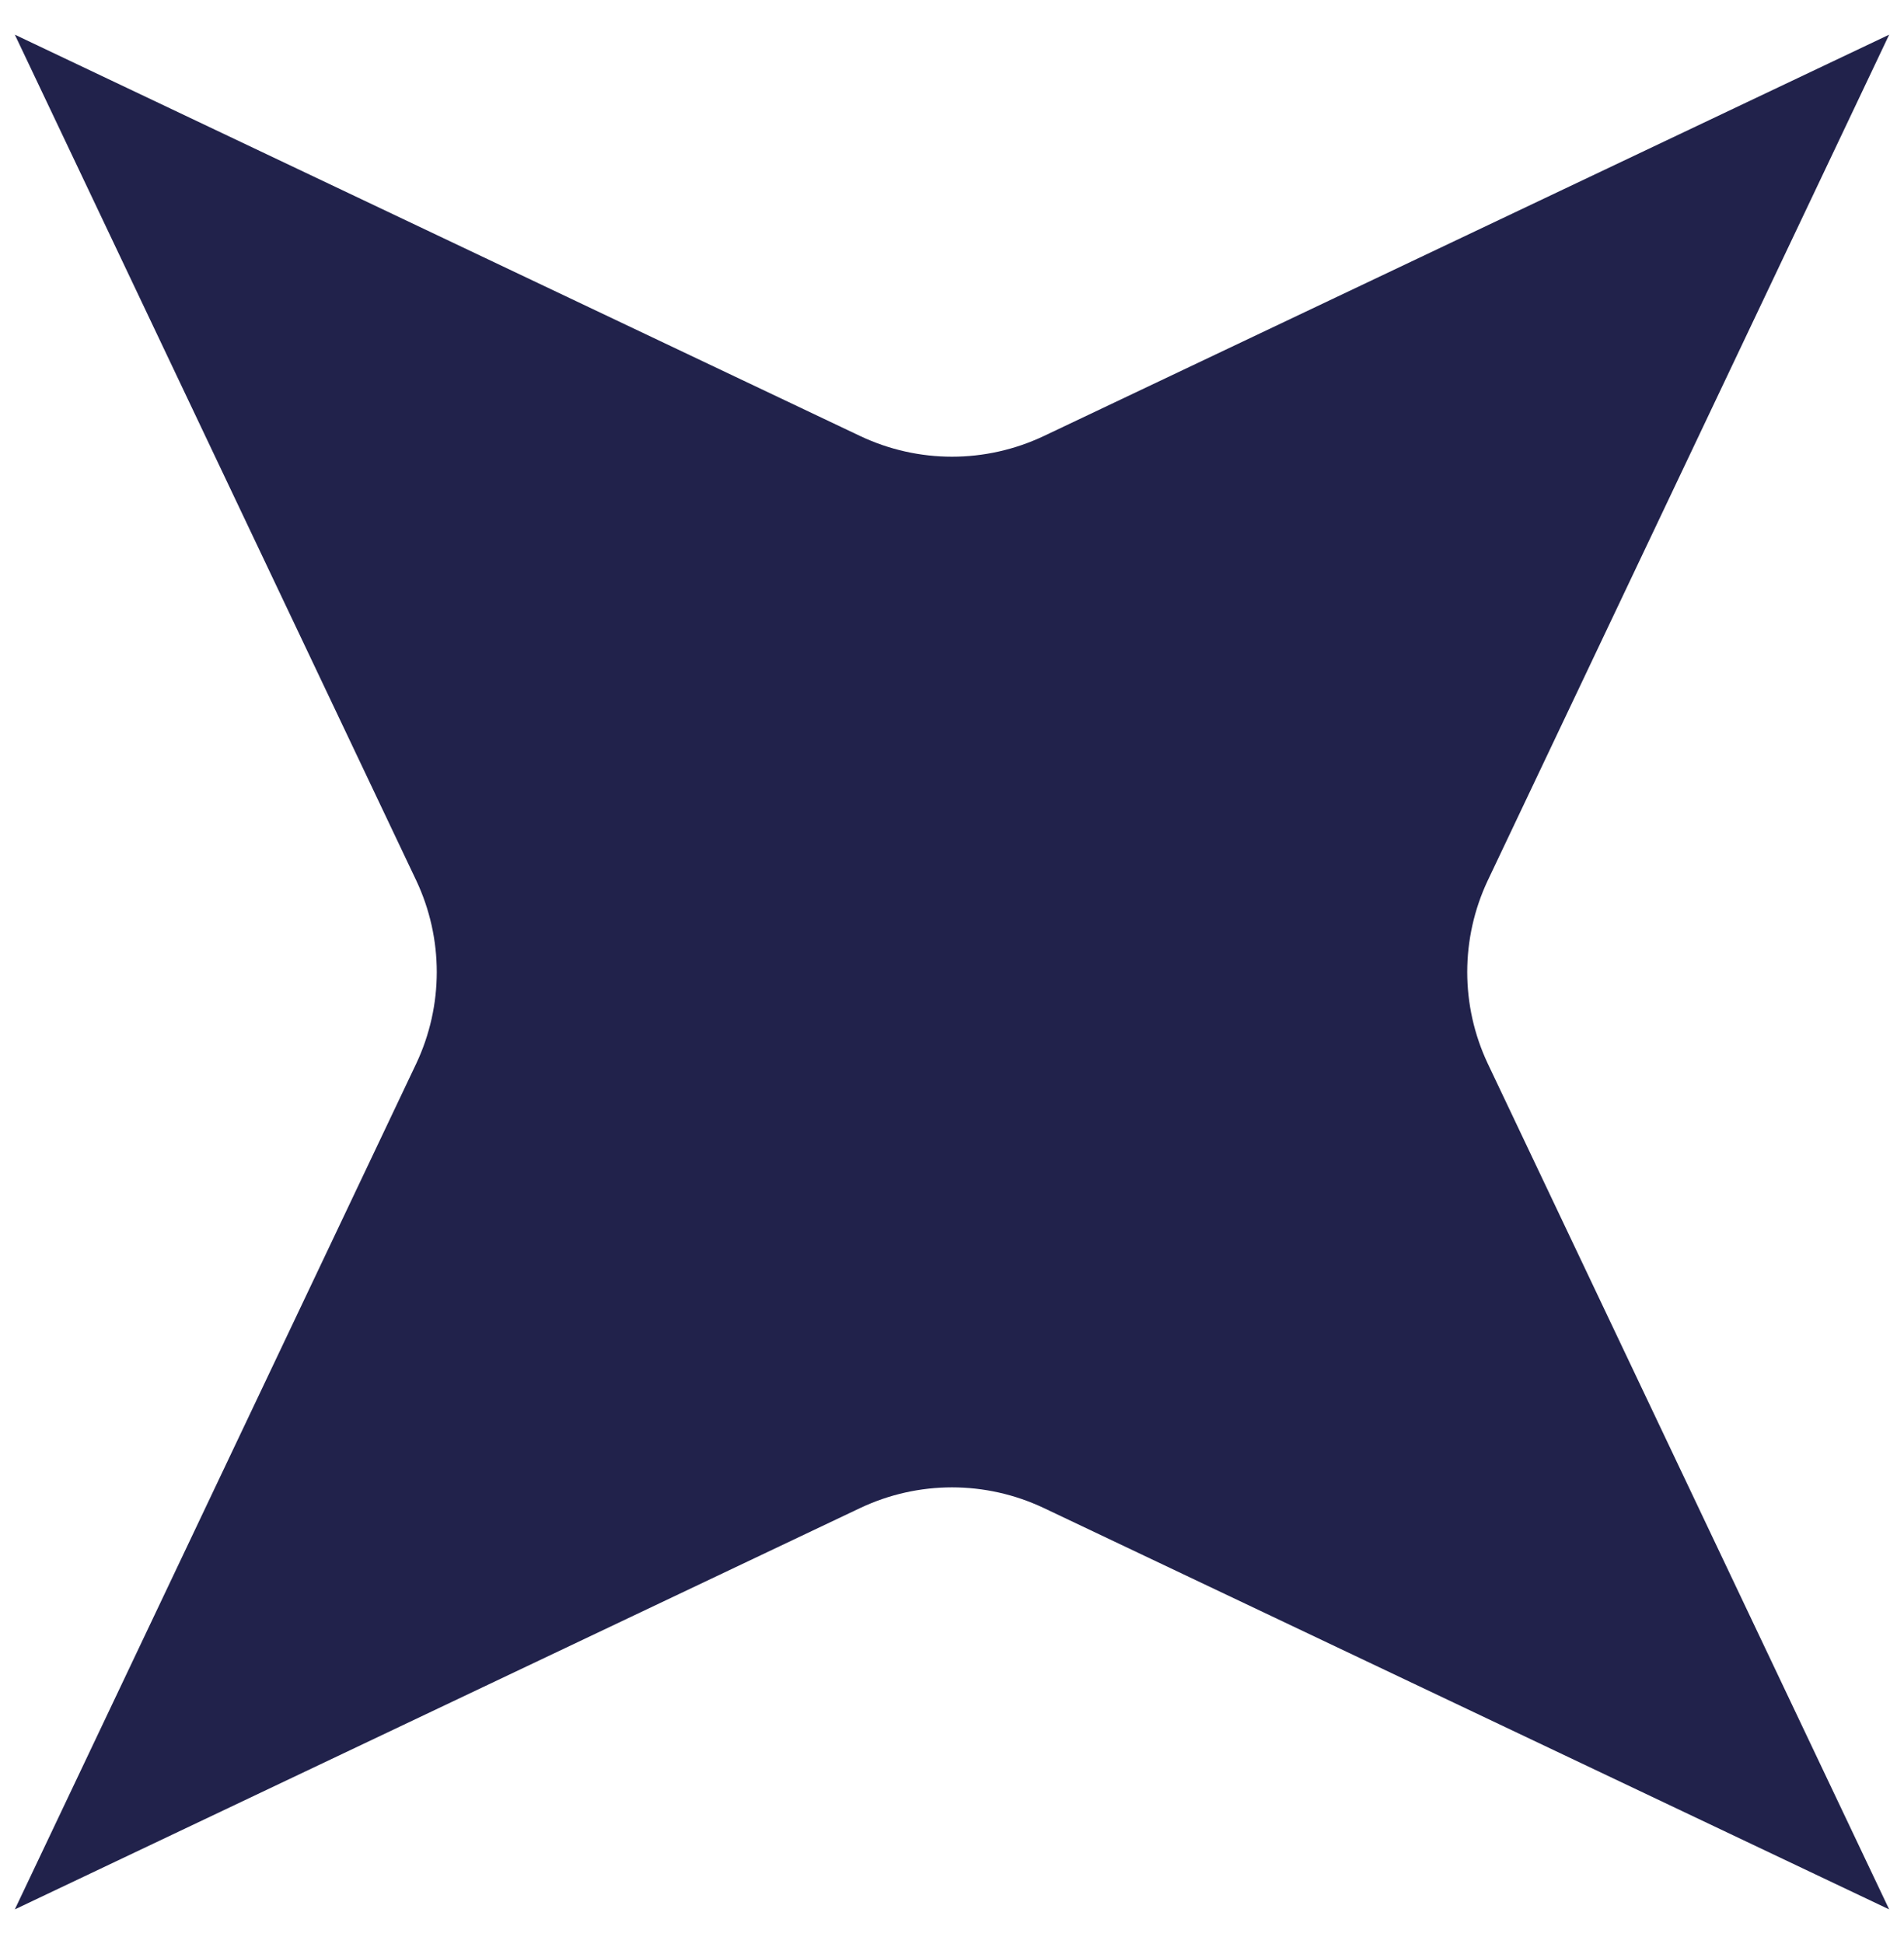 <svg width="48" height="49" viewBox="0 0 48 49" fill="none" xmlns="http://www.w3.org/2000/svg">
<path d="M47.626 0.874L37.508 22.189C36.816 23.655 36.816 25.345 37.508 26.811L47.626 48.126L26.311 38.008C24.845 37.316 23.155 37.316 21.689 38.008L0.374 48.126L10.492 26.811C11.184 25.345 11.184 23.655 10.492 22.189L0.374 0.874L21.689 10.992C23.155 11.684 24.845 11.684 26.311 10.992L47.626 0.874Z" fill="#21224B"/>
</svg>
